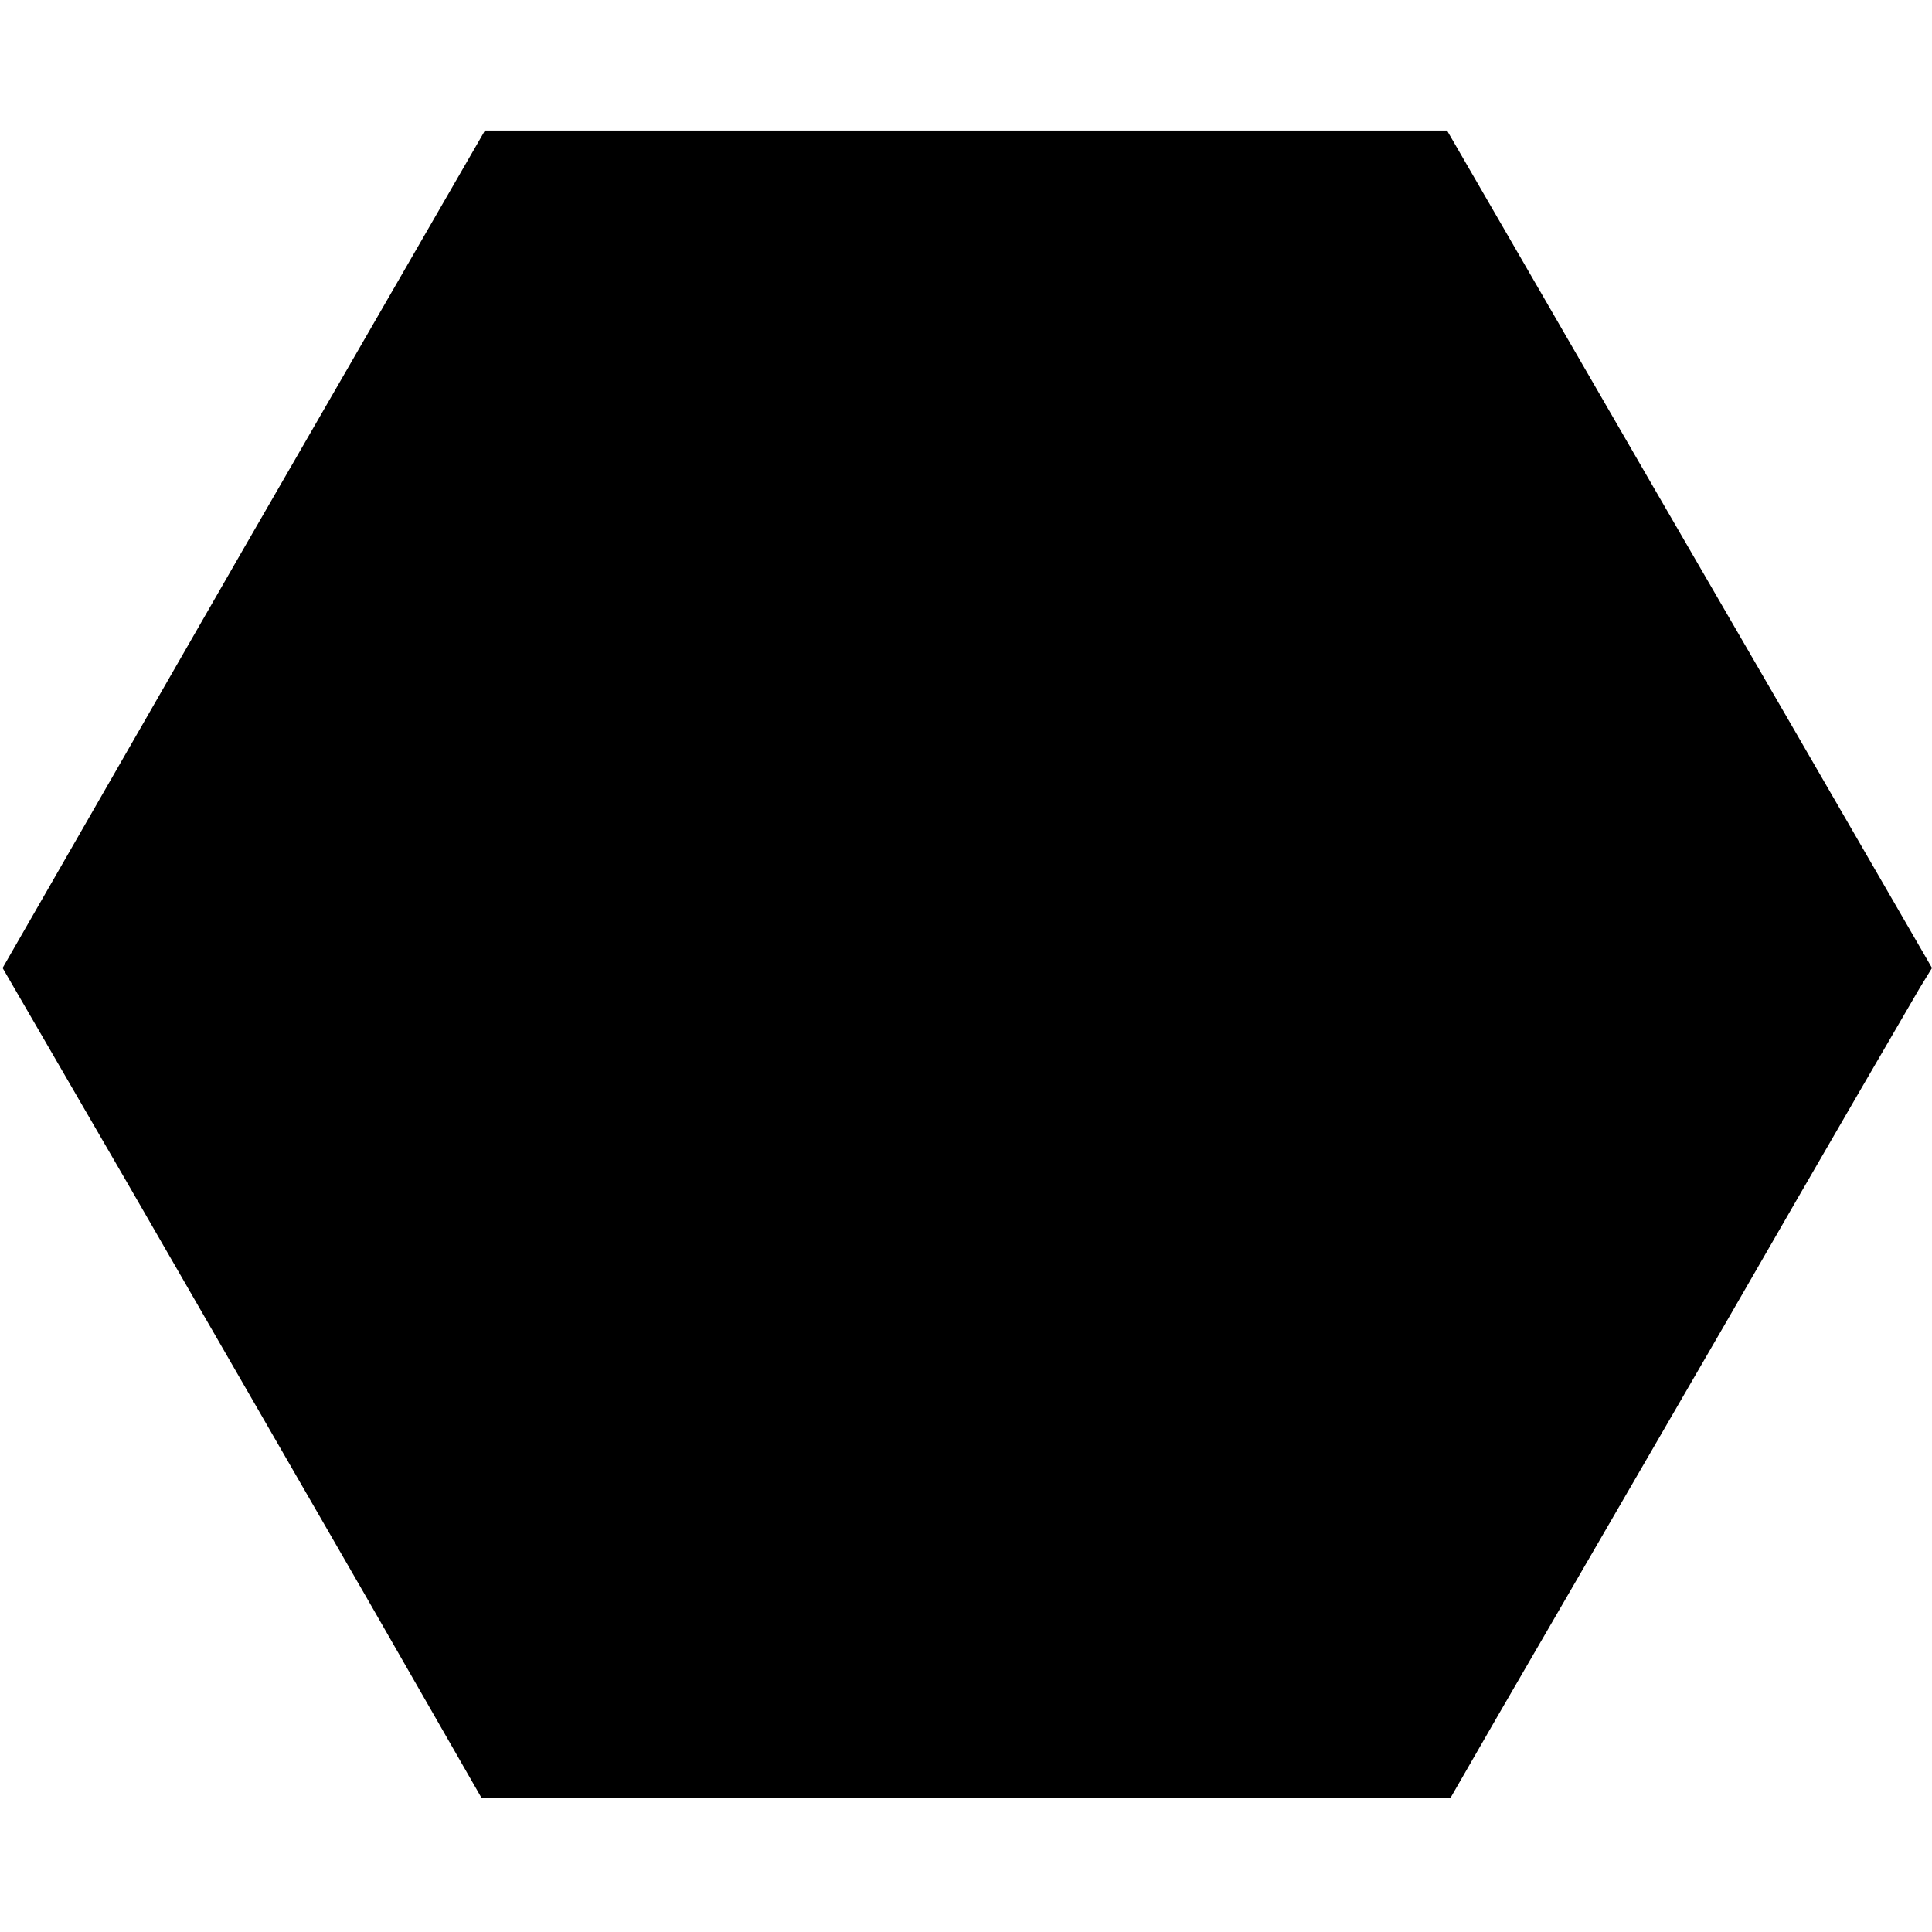 <svg version="1" xmlns="http://www.w3.org/2000/svg" width="394.667" height="394.667" viewBox="0 0 296 296"><path d="M37.3 84.1L.4 148.3l19.2 33.1c10.5 18.2 27 46.8 36.7 63.6l17.5 30.5h148.4l7.2-12.5c4-6.9 19.8-34.1 35.1-60.5 15.2-26.4 28.6-49.4 29.6-51.1l1.9-3.1-22.8-39.4c-12.6-21.7-29.3-50.5-37.2-64.2L221.7 20H74.3l-37 64.1z"/></svg>
